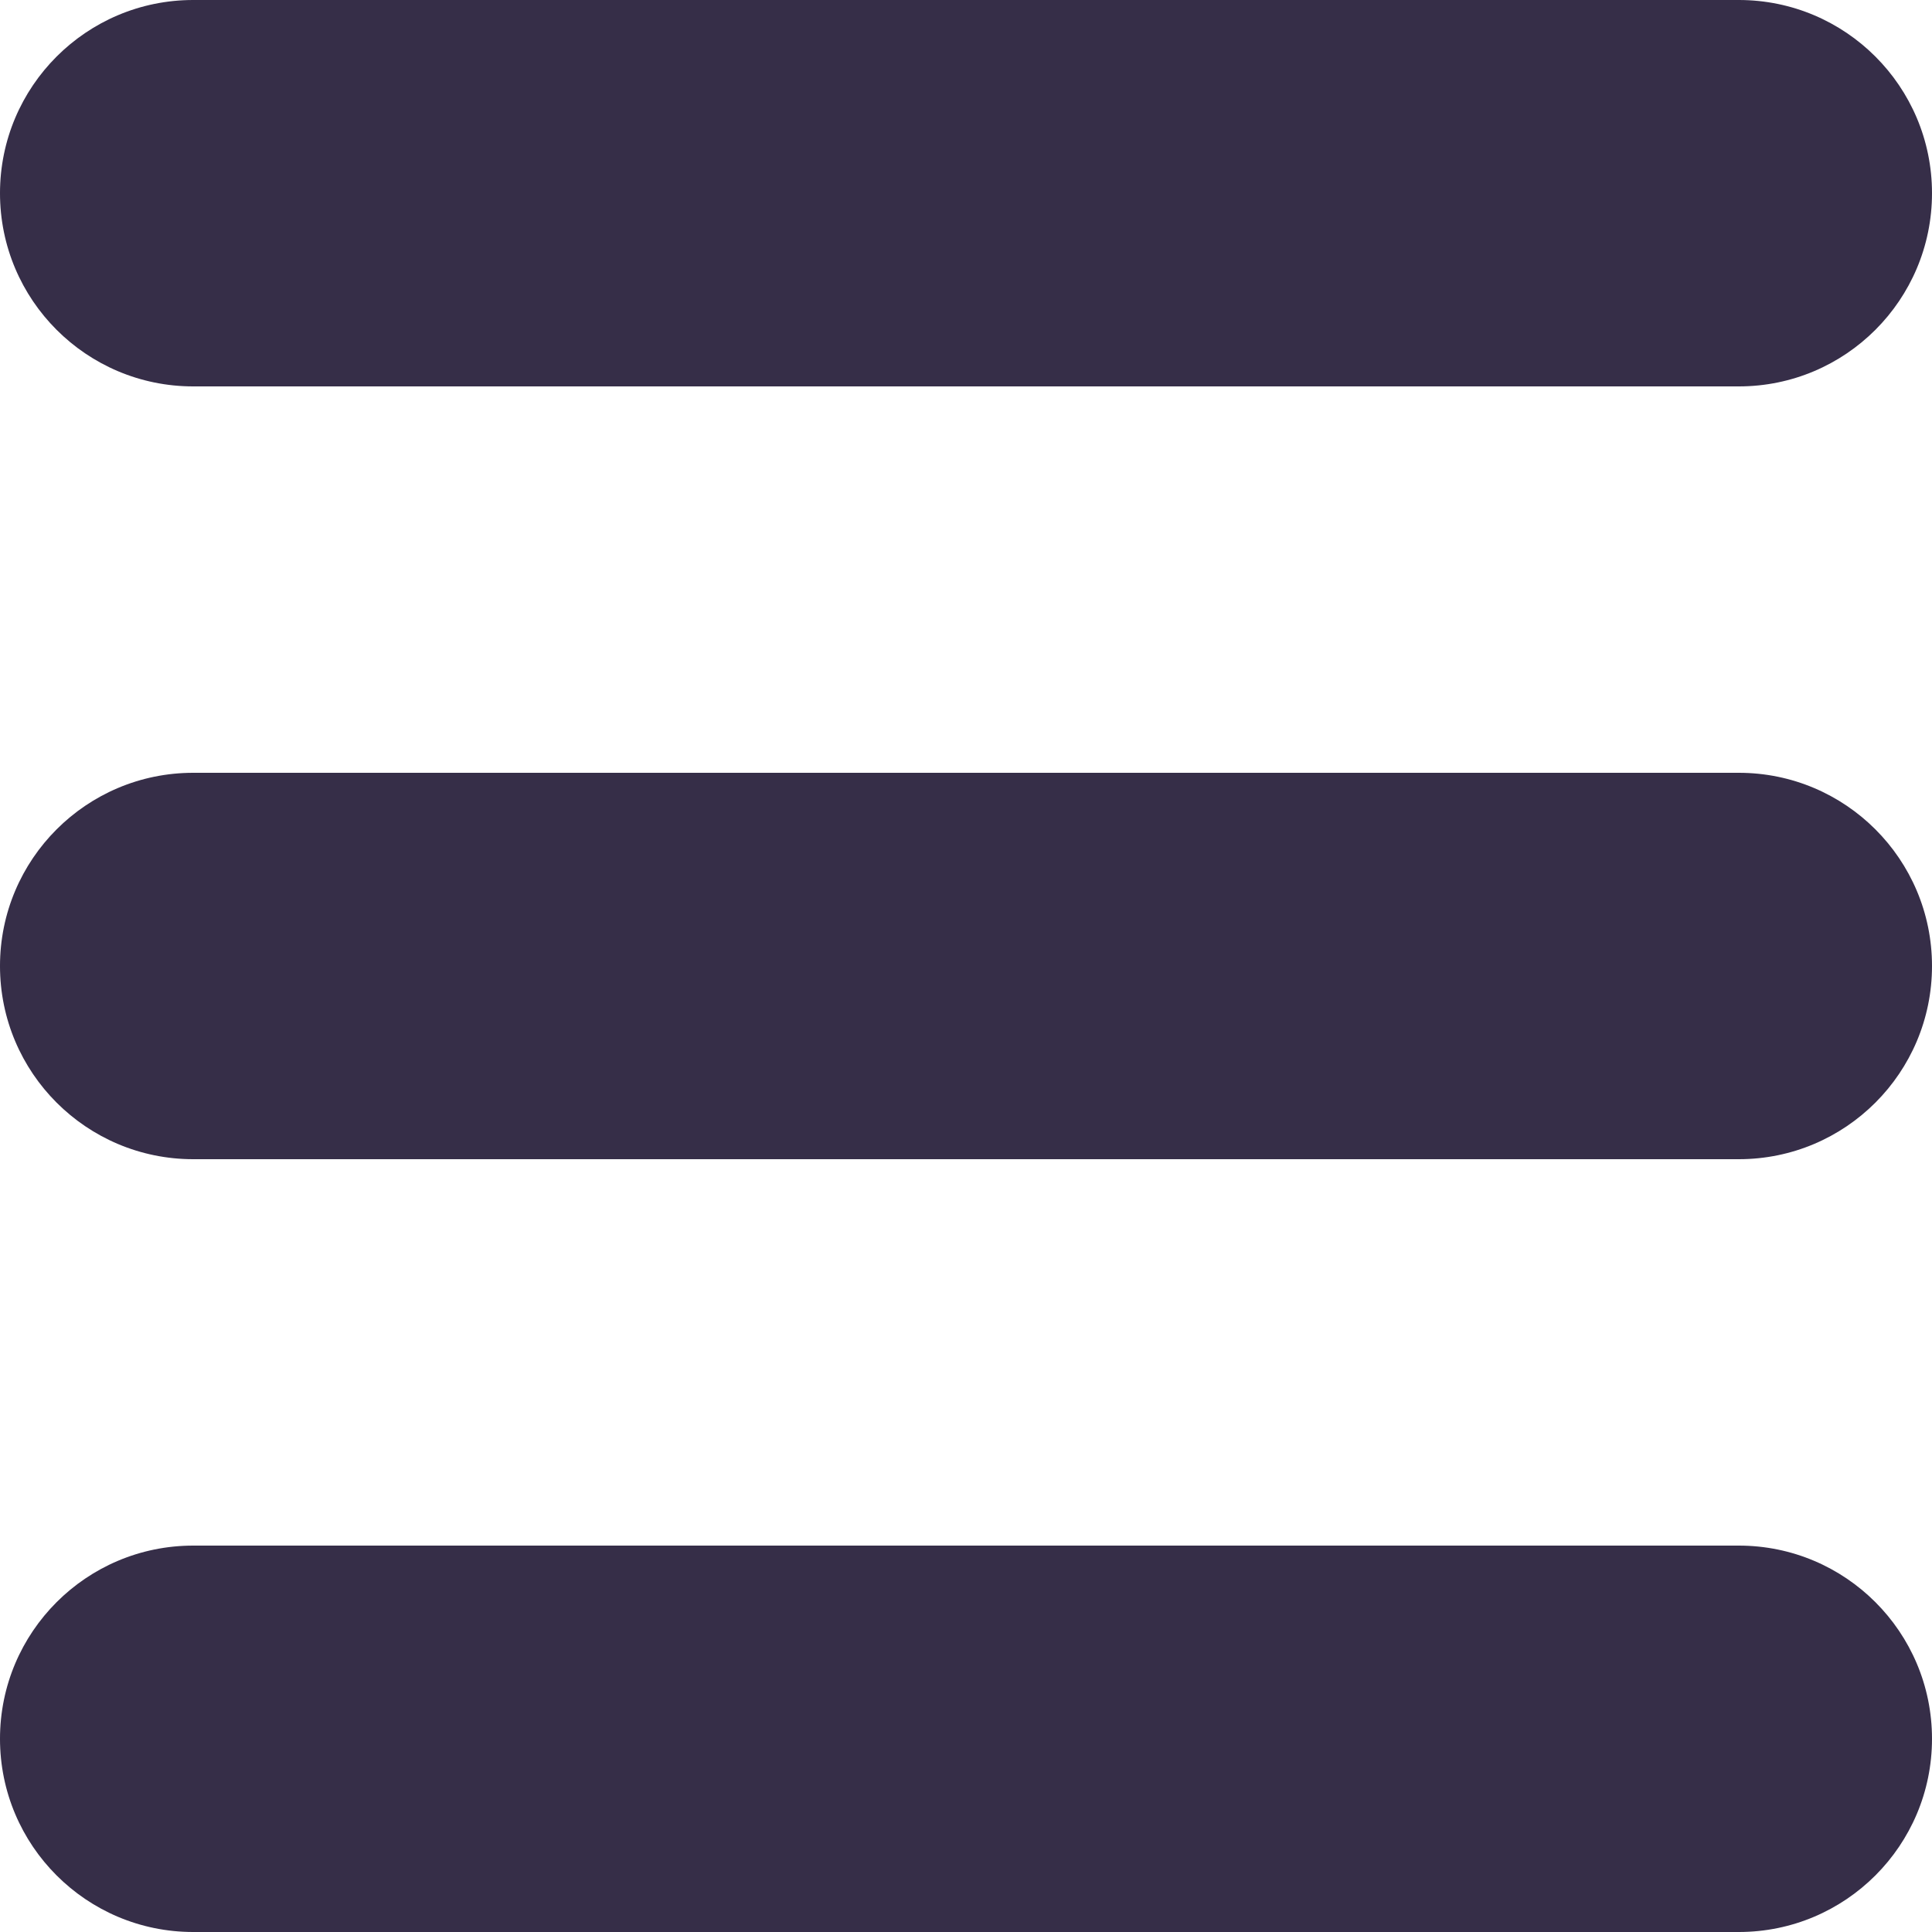 <svg xmlns='http://www.w3.org/2000/svg' viewBox='0 0 512 512'><path d='M460.8,0H51.2C22.924,0,0,22.924,0,51.2s22.924,51.2,51.2,51.2h409.6c28.276,0,51.2-22.924,51.2-51.2S489.076,0,460.8,0zm0,204.8H51.2C22.924,204.8,0,227.724,0,256c0,28.276,22.924,51.2,51.2,51.2h409.6c28.276,0,51.2-22.924,51.2-51.2,0-28.276-22.924-51.2-51.2-51.2zm0,204.8H51.2C22.924,409.6,0,432.524,0,460.8,0,489.076,22.924,512,51.2,512h409.6c28.276,0,51.2-22.924,51.2-51.2,0-28.276-22.924-51.2-51.2-51.2z' fill='#362E48'/></svg>